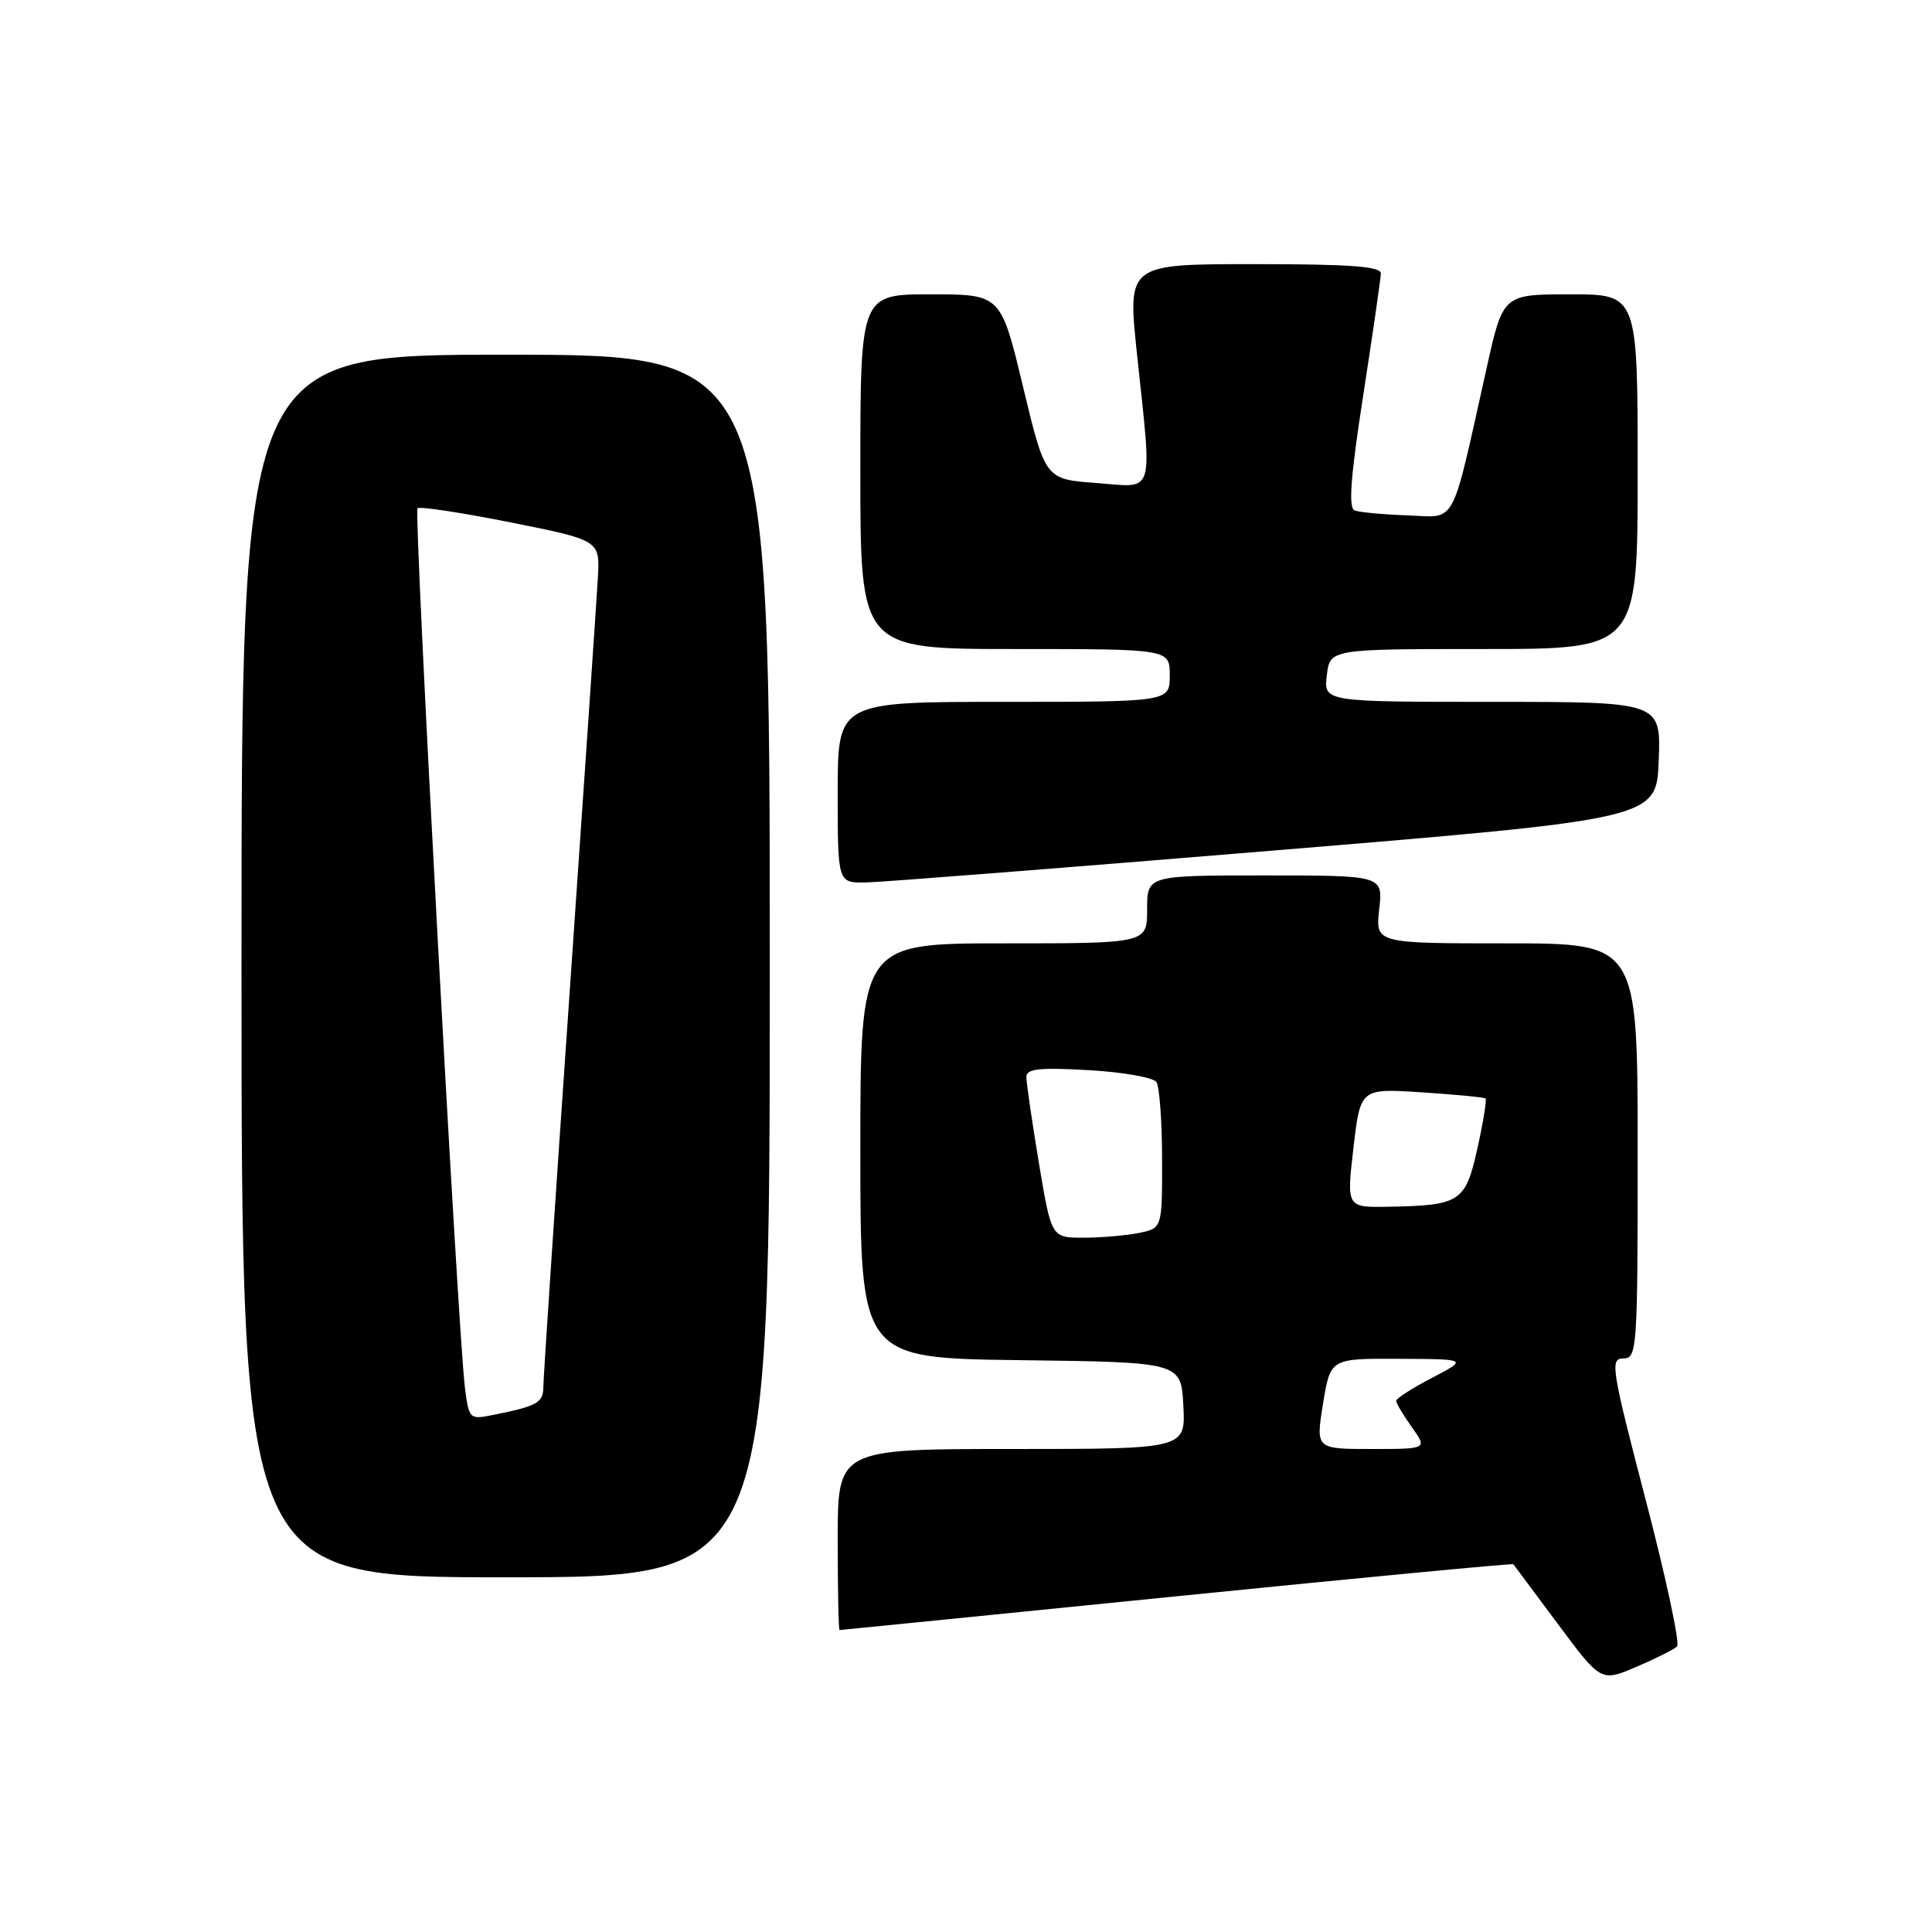 <?xml version="1.0" encoding="UTF-8" standalone="no"?>
<!DOCTYPE svg PUBLIC "-//W3C//DTD SVG 1.1//EN" "http://www.w3.org/Graphics/SVG/1.1/DTD/svg11.dtd" >
<svg xmlns="http://www.w3.org/2000/svg" xmlns:xlink="http://www.w3.org/1999/xlink" version="1.1" viewBox="0 0 256 256">
 <g >
 <path fill="currentColor"
d=" M 222.22 218.16 C 222.62 217.77 220.75 209.03 218.06 198.73 C 213.52 181.32 213.31 180.00 215.09 180.00 C 216.92 180.00 217.00 178.92 217.00 152.50 C 217.00 125.00 217.00 125.00 199.62 125.00 C 182.25 125.00 182.25 125.00 182.75 120.50 C 183.26 116.00 183.26 116.00 167.63 116.00 C 152.00 116.00 152.00 116.00 152.00 120.50 C 152.00 125.00 152.00 125.00 133.00 125.00 C 114.00 125.00 114.00 125.00 114.00 152.48 C 114.00 179.96 114.00 179.96 135.25 180.23 C 156.50 180.50 156.50 180.50 156.80 186.25 C 157.10 192.00 157.10 192.00 134.05 192.00 C 111.00 192.00 111.00 192.00 111.00 204.00 C 111.00 210.60 111.11 216.00 111.25 215.99 C 111.39 215.99 131.50 213.97 155.94 211.51 C 180.37 209.05 200.44 207.14 200.53 207.27 C 200.62 207.40 203.27 210.96 206.42 215.18 C 212.14 222.87 212.14 222.87 216.82 220.87 C 219.39 219.77 221.83 218.55 222.22 218.16 Z  M 102.00 128.00 C 102.00 47.00 102.00 47.00 67.00 47.00 C 32.00 47.00 32.00 47.00 32.00 128.00 C 32.00 209.00 32.00 209.00 67.00 209.00 C 102.00 209.00 102.00 209.00 102.00 128.00 Z  M 169.00 112.68 C 219.50 108.50 219.50 108.50 219.79 100.75 C 220.08 93.00 220.08 93.00 197.74 93.00 C 175.40 93.00 175.40 93.00 175.81 89.50 C 176.22 86.00 176.22 86.00 196.61 86.00 C 217.00 86.00 217.00 86.00 217.00 62.50 C 217.00 39.00 217.00 39.00 208.08 39.00 C 199.16 39.00 199.16 39.00 196.99 48.75 C 192.19 70.25 193.12 68.53 186.50 68.29 C 183.29 68.18 180.14 67.88 179.50 67.64 C 178.65 67.31 178.95 63.23 180.64 52.35 C 181.90 44.18 182.95 36.94 182.97 36.25 C 182.99 35.30 178.99 35.00 166.20 35.00 C 149.41 35.00 149.41 35.00 150.64 46.75 C 152.68 66.08 153.15 64.59 145.25 64.00 C 138.50 63.50 138.50 63.50 135.56 51.25 C 132.62 39.00 132.62 39.00 123.31 39.00 C 114.00 39.00 114.00 39.00 114.00 62.50 C 114.00 86.00 114.00 86.00 134.50 86.00 C 155.00 86.00 155.00 86.00 155.00 89.50 C 155.00 93.00 155.00 93.00 133.00 93.00 C 111.00 93.00 111.00 93.00 111.00 105.00 C 111.00 117.00 111.00 117.00 114.75 116.93 C 116.81 116.89 141.22 114.98 169.00 112.68 Z  M 175.31 186.00 C 176.28 180.00 176.28 180.00 185.39 180.05 C 194.50 180.09 194.50 180.09 189.75 182.57 C 187.14 183.93 185.00 185.30 185.00 185.61 C 185.00 185.93 185.93 187.50 187.07 189.10 C 189.14 192.00 189.14 192.00 181.74 192.00 C 174.34 192.00 174.34 192.00 175.31 186.00 Z  M 137.65 154.05 C 136.74 148.57 136.00 143.47 136.00 142.71 C 136.00 141.61 137.68 141.43 144.25 141.80 C 148.79 142.06 152.83 142.77 153.23 143.38 C 153.64 144.00 153.98 148.61 153.98 153.62 C 154.00 162.75 154.00 162.75 150.88 163.38 C 149.16 163.72 145.85 164.00 143.53 164.00 C 139.31 164.00 139.31 164.00 137.65 154.05 Z  M 179.34 152.10 C 180.26 144.21 180.26 144.21 188.38 144.74 C 192.85 145.03 196.65 145.40 196.84 145.55 C 197.02 145.71 196.54 148.68 195.77 152.14 C 194.19 159.28 193.51 159.73 183.96 159.90 C 178.42 160.00 178.42 160.00 179.34 152.10 Z  M 61.60 183.81 C 60.66 176.21 54.81 67.86 55.32 67.35 C 55.59 67.08 61.14 67.92 67.66 69.22 C 79.50 71.59 79.50 71.59 79.22 76.55 C 79.07 79.27 77.38 104.00 75.48 131.50 C 73.57 159.00 72.01 182.48 72.00 183.68 C 72.00 185.88 71.26 186.30 65.32 187.49 C 62.20 188.12 62.13 188.05 61.60 183.81 Z "/>
</g>
</svg>
